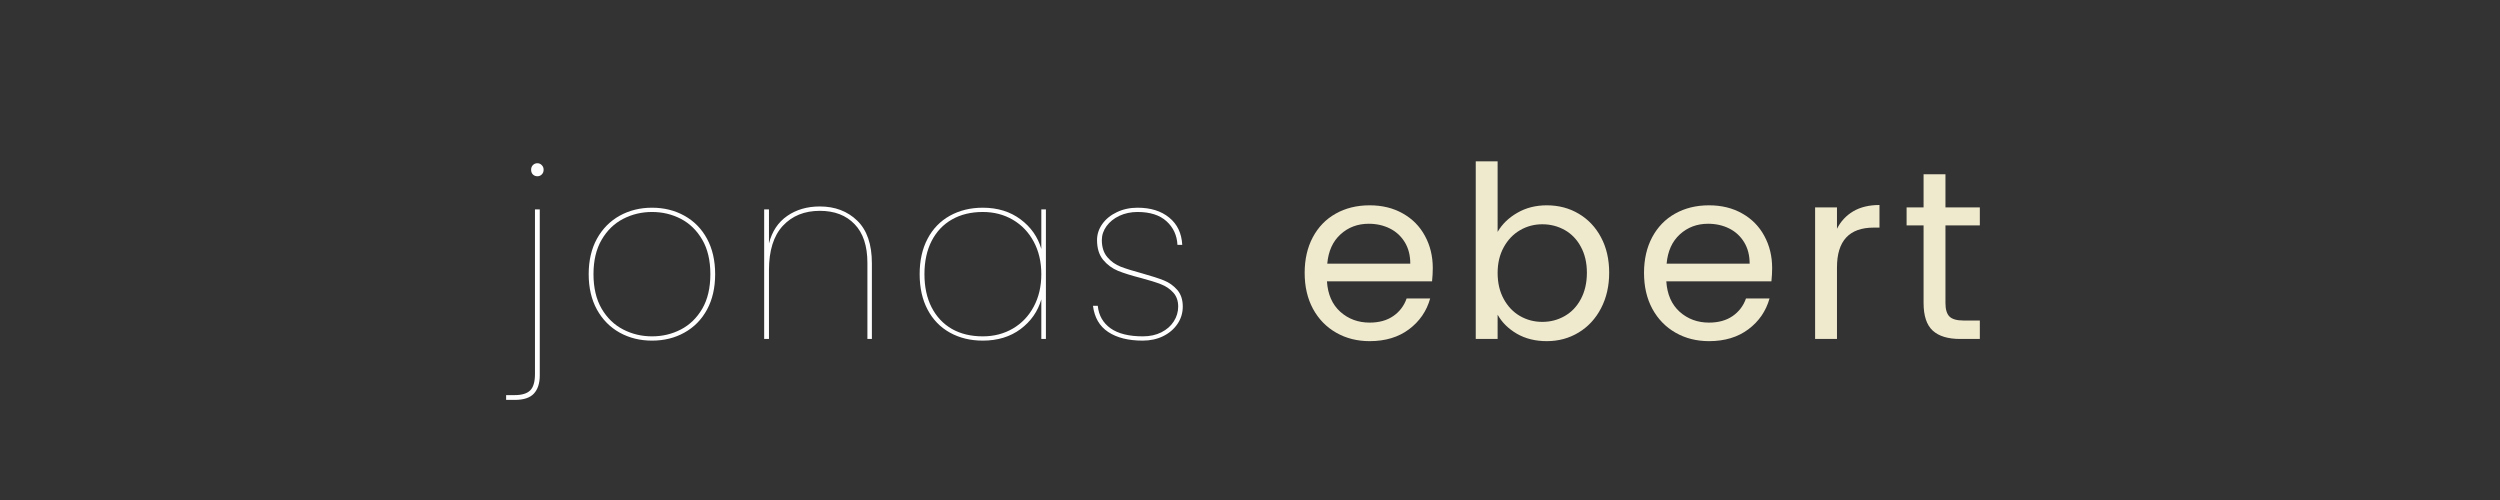 <svg xmlns="http://www.w3.org/2000/svg" xmlns:xlink="http://www.w3.org/1999/xlink" width="500" zoomAndPan="magnify" viewBox="0 0 375 75" height="100" preserveAspectRatio="xMidYMid meet" version="1.0"><rect x="0" y="0" width="375" height="75" fill="#333333" stroke="none"/><defs><g/></defs><g fill="#ffffff" fill-opacity="1"><g transform="translate(76.824, 50.844)"><g><path d="M 3.781 -24.406 C 3.52 -24.406 3.297 -24.492 3.109 -24.672 C 2.93 -24.859 2.844 -25.094 2.844 -25.375 C 2.844 -25.664 2.93 -25.898 3.109 -26.078 C 3.297 -26.266 3.52 -26.359 3.781 -26.359 C 4.039 -26.359 4.258 -26.266 4.438 -26.078 C 4.625 -25.898 4.719 -25.664 4.719 -25.375 C 4.719 -25.094 4.625 -24.859 4.438 -24.672 C 4.258 -24.492 4.039 -24.406 3.781 -24.406 Z M 4.141 5.469 C 4.141 6.645 3.848 7.551 3.266 8.188 C 2.691 8.82 1.734 9.141 0.391 9.141 L -0.906 9.141 L -0.906 8.422 L 0.391 8.422 C 1.453 8.422 2.223 8.188 2.703 7.719 C 3.18 7.25 3.422 6.426 3.422 5.25 L 3.422 -19.438 L 4.141 -19.438 Z M 4.141 5.469 "/></g></g></g><g fill="#ffffff" fill-opacity="1"><g transform="translate(86.148, 50.844)"><g><path d="M 11.656 0.25 C 9.863 0.25 8.242 -0.148 6.797 -0.953 C 5.359 -1.754 4.223 -2.906 3.391 -4.406 C 2.566 -5.906 2.156 -7.676 2.156 -9.719 C 2.156 -11.758 2.566 -13.531 3.391 -15.031 C 4.223 -16.531 5.359 -17.68 6.797 -18.484 C 8.242 -19.285 9.863 -19.688 11.656 -19.688 C 13.457 -19.688 15.078 -19.285 16.516 -18.484 C 17.961 -17.68 19.094 -16.531 19.906 -15.031 C 20.719 -13.531 21.125 -11.758 21.125 -9.719 C 21.125 -7.676 20.719 -5.906 19.906 -4.406 C 19.094 -2.906 17.961 -1.754 16.516 -0.953 C 15.078 -0.148 13.457 0.25 11.656 0.25 Z M 11.656 -0.391 C 13.219 -0.391 14.66 -0.734 15.984 -1.422 C 17.305 -2.109 18.375 -3.145 19.188 -4.531 C 20 -5.926 20.406 -7.656 20.406 -9.719 C 20.406 -11.781 20 -13.504 19.188 -14.891 C 18.375 -16.285 17.305 -17.328 15.984 -18.016 C 14.66 -18.703 13.219 -19.047 11.656 -19.047 C 10.102 -19.047 8.66 -18.703 7.328 -18.016 C 5.992 -17.328 4.914 -16.281 4.094 -14.875 C 3.281 -13.477 2.875 -11.758 2.875 -9.719 C 2.875 -7.676 3.281 -5.953 4.094 -4.547 C 4.914 -3.148 5.992 -2.109 7.328 -1.422 C 8.66 -0.734 10.102 -0.391 11.656 -0.391 Z M 11.656 -0.391 "/></g></g></g><g fill="#ffffff" fill-opacity="1"><g transform="translate(111.564, 50.844)"><g><path d="M 11.406 -19.875 C 13.688 -19.875 15.555 -19.164 17.016 -17.75 C 18.484 -16.332 19.219 -14.195 19.219 -11.344 L 19.219 0 L 18.547 0 L 18.547 -11.406 C 18.547 -13.957 17.906 -15.895 16.625 -17.219 C 15.352 -18.551 13.613 -19.219 11.406 -19.219 C 9.102 -19.219 7.254 -18.469 5.859 -16.969 C 4.473 -15.469 3.781 -13.254 3.781 -10.328 L 3.781 0 L 3.062 0 L 3.062 -19.438 L 3.781 -19.438 L 3.781 -14.328 C 4.238 -16.129 5.148 -17.504 6.516 -18.453 C 7.879 -19.398 9.508 -19.875 11.406 -19.875 Z M 11.406 -19.875 "/></g></g></g><g fill="#ffffff" fill-opacity="1"><g transform="translate(135.792, 50.844)"><g><path d="M 2.156 -9.719 C 2.156 -11.758 2.551 -13.531 3.344 -15.031 C 4.133 -16.531 5.25 -17.68 6.688 -18.484 C 8.133 -19.285 9.781 -19.688 11.625 -19.688 C 13.852 -19.688 15.742 -19.102 17.297 -17.938 C 18.848 -16.781 19.883 -15.301 20.406 -13.5 L 20.406 -19.438 L 21.094 -19.438 L 21.094 0 L 20.406 0 L 20.406 -5.938 C 19.883 -4.133 18.848 -2.648 17.297 -1.484 C 15.742 -0.328 13.852 0.25 11.625 0.25 C 9.781 0.25 8.133 -0.148 6.688 -0.953 C 5.25 -1.754 4.133 -2.906 3.344 -4.406 C 2.551 -5.906 2.156 -7.676 2.156 -9.719 Z M 20.406 -9.719 C 20.406 -11.562 20.023 -13.188 19.266 -14.594 C 18.516 -16 17.473 -17.094 16.141 -17.875 C 14.805 -18.656 13.301 -19.047 11.625 -19.047 C 9.852 -19.047 8.312 -18.672 7 -17.922 C 5.695 -17.18 4.68 -16.109 3.953 -14.703 C 3.234 -13.297 2.875 -11.633 2.875 -9.719 C 2.875 -7.801 3.234 -6.141 3.953 -4.734 C 4.68 -3.328 5.695 -2.25 7 -1.5 C 8.312 -0.758 9.852 -0.391 11.625 -0.391 C 13.301 -0.391 14.805 -0.781 16.141 -1.562 C 17.473 -2.344 18.516 -3.438 19.266 -4.844 C 20.023 -6.25 20.406 -7.875 20.406 -9.719 Z M 20.406 -9.719 "/></g></g></g><g fill="#ffffff" fill-opacity="1"><g transform="translate(162.072, 50.844)"><g><path d="M 9.328 0.25 C 7.191 0.25 5.469 -0.18 4.156 -1.047 C 2.852 -1.91 2.094 -3.219 1.875 -4.969 L 2.594 -4.969 C 2.738 -3.531 3.379 -2.406 4.516 -1.594 C 5.66 -0.789 7.273 -0.391 9.359 -0.391 C 10.41 -0.391 11.336 -0.594 12.141 -1 C 12.953 -1.414 13.57 -1.961 14 -2.641 C 14.438 -3.328 14.656 -4.066 14.656 -4.859 C 14.656 -5.723 14.406 -6.426 13.906 -6.969 C 13.414 -7.508 12.805 -7.922 12.078 -8.203 C 11.348 -8.492 10.348 -8.805 9.078 -9.141 C 7.66 -9.504 6.508 -9.863 5.625 -10.219 C 4.75 -10.582 4.004 -11.133 3.391 -11.875 C 2.785 -12.625 2.484 -13.609 2.484 -14.828 C 2.484 -15.691 2.742 -16.492 3.266 -17.234 C 3.797 -17.984 4.523 -18.578 5.453 -19.016 C 6.379 -19.461 7.414 -19.688 8.562 -19.688 C 10.531 -19.688 12.113 -19.191 13.312 -18.203 C 14.52 -17.223 15.172 -15.859 15.266 -14.109 L 14.547 -14.109 C 14.473 -15.547 13.926 -16.727 12.906 -17.656 C 11.883 -18.582 10.438 -19.047 8.562 -19.047 C 7.562 -19.047 6.648 -18.852 5.828 -18.469 C 5.016 -18.082 4.375 -17.566 3.906 -16.922 C 3.438 -16.273 3.203 -15.578 3.203 -14.828 C 3.203 -13.773 3.477 -12.922 4.031 -12.266 C 4.582 -11.617 5.258 -11.141 6.062 -10.828 C 6.863 -10.523 7.938 -10.191 9.281 -9.828 C 10.656 -9.441 11.734 -9.094 12.516 -8.781 C 13.297 -8.469 13.961 -7.992 14.516 -7.359 C 15.066 -6.723 15.344 -5.891 15.344 -4.859 C 15.344 -3.898 15.078 -3.031 14.547 -2.25 C 14.016 -1.469 13.289 -0.852 12.375 -0.406 C 11.469 0.031 10.453 0.25 9.328 0.25 Z M 9.328 0.25 "/></g></g></g><g fill="#ffffff" fill-opacity="1"><g transform="translate(181.584, 50.844)"><g/></g></g><g fill="#efe9ce" fill-opacity="1"><g transform="translate(194.152, 50.844)"><g><path d="M 20.766 -10.625 C 20.766 -10 20.727 -9.336 20.656 -8.641 L 4.891 -8.641 C 5.016 -6.691 5.68 -5.172 6.891 -4.078 C 8.109 -2.992 9.578 -2.453 11.297 -2.453 C 12.711 -2.453 13.895 -2.781 14.844 -3.438 C 15.789 -4.094 16.457 -4.973 16.844 -6.078 L 20.375 -6.078 C 19.844 -4.18 18.785 -2.641 17.203 -1.453 C 15.617 -0.266 13.648 0.328 11.297 0.328 C 9.43 0.328 7.758 -0.094 6.281 -0.938 C 4.801 -1.781 3.641 -2.973 2.797 -4.516 C 1.961 -6.066 1.547 -7.863 1.547 -9.906 C 1.547 -11.938 1.953 -13.719 2.766 -15.25 C 3.586 -16.789 4.734 -17.973 6.203 -18.797 C 7.68 -19.629 9.379 -20.047 11.297 -20.047 C 13.172 -20.047 14.828 -19.641 16.266 -18.828 C 17.711 -18.016 18.82 -16.891 19.594 -15.453 C 20.375 -14.023 20.766 -12.414 20.766 -10.625 Z M 17.391 -11.297 C 17.391 -12.547 17.113 -13.617 16.562 -14.516 C 16.008 -15.422 15.258 -16.109 14.312 -16.578 C 13.363 -17.047 12.312 -17.281 11.156 -17.281 C 9.5 -17.281 8.086 -16.75 6.922 -15.688 C 5.766 -14.633 5.102 -13.172 4.938 -11.297 Z M 17.391 -11.297 "/></g></g></g><g fill="#efe9ce" fill-opacity="1"><g transform="translate(218.596, 50.844)"><g><path d="M 6.047 -16.062 C 6.723 -17.227 7.707 -18.18 9 -18.922 C 10.289 -19.672 11.766 -20.047 13.422 -20.047 C 15.203 -20.047 16.801 -19.625 18.219 -18.781 C 19.633 -17.945 20.75 -16.766 21.562 -15.234 C 22.375 -13.711 22.781 -11.945 22.781 -9.938 C 22.781 -7.945 22.375 -6.172 21.562 -4.609 C 20.75 -3.047 19.629 -1.832 18.203 -0.969 C 16.773 -0.102 15.18 0.328 13.422 0.328 C 11.723 0.328 10.227 -0.039 8.938 -0.781 C 7.656 -1.531 6.691 -2.484 6.047 -3.641 L 6.047 0 L 2.766 0 L 2.766 -26.641 L 6.047 -26.641 Z M 19.438 -9.938 C 19.438 -11.426 19.133 -12.723 18.531 -13.828 C 17.938 -14.93 17.129 -15.77 16.109 -16.344 C 15.086 -16.914 13.969 -17.203 12.75 -17.203 C 11.539 -17.203 10.426 -16.906 9.406 -16.312 C 8.395 -15.727 7.582 -14.879 6.969 -13.766 C 6.352 -12.648 6.047 -11.363 6.047 -9.906 C 6.047 -8.414 6.352 -7.109 6.969 -5.984 C 7.582 -4.867 8.395 -4.02 9.406 -3.438 C 10.426 -2.852 11.539 -2.562 12.75 -2.562 C 13.969 -2.562 15.086 -2.852 16.109 -3.438 C 17.129 -4.02 17.938 -4.867 18.531 -5.984 C 19.133 -7.109 19.438 -8.426 19.438 -9.938 Z M 19.438 -9.938 "/></g></g></g><g fill="#efe9ce" fill-opacity="1"><g transform="translate(245.056, 50.844)"><g><path d="M 20.766 -10.625 C 20.766 -10 20.727 -9.336 20.656 -8.641 L 4.891 -8.641 C 5.016 -6.691 5.68 -5.172 6.891 -4.078 C 8.109 -2.992 9.578 -2.453 11.297 -2.453 C 12.711 -2.453 13.895 -2.781 14.844 -3.438 C 15.789 -4.094 16.457 -4.973 16.844 -6.078 L 20.375 -6.078 C 19.844 -4.18 18.785 -2.641 17.203 -1.453 C 15.617 -0.266 13.648 0.328 11.297 0.328 C 9.43 0.328 7.758 -0.094 6.281 -0.938 C 4.801 -1.781 3.641 -2.973 2.797 -4.516 C 1.961 -6.066 1.547 -7.863 1.547 -9.906 C 1.547 -11.938 1.953 -13.719 2.766 -15.25 C 3.586 -16.789 4.734 -17.973 6.203 -18.797 C 7.68 -19.629 9.379 -20.047 11.297 -20.047 C 13.172 -20.047 14.828 -19.641 16.266 -18.828 C 17.711 -18.016 18.82 -16.891 19.594 -15.453 C 20.375 -14.023 20.766 -12.414 20.766 -10.625 Z M 17.391 -11.297 C 17.391 -12.547 17.113 -13.617 16.562 -14.516 C 16.008 -15.422 15.258 -16.109 14.312 -16.578 C 13.363 -17.047 12.312 -17.281 11.156 -17.281 C 9.5 -17.281 8.086 -16.75 6.922 -15.688 C 5.766 -14.633 5.102 -13.172 4.938 -11.297 Z M 17.391 -11.297 "/></g></g></g><g fill="#efe9ce" fill-opacity="1"><g transform="translate(269.5, 50.844)"><g><path d="M 6.047 -16.531 C 6.617 -17.656 7.438 -18.531 8.5 -19.156 C 9.57 -19.781 10.879 -20.094 12.422 -20.094 L 12.422 -16.703 L 11.562 -16.703 C 7.883 -16.703 6.047 -14.711 6.047 -10.734 L 6.047 0 L 2.766 0 L 2.766 -19.734 L 6.047 -19.734 Z M 6.047 -16.531 "/></g></g></g><g fill="#efe9ce" fill-opacity="1"><g transform="translate(285.052, 50.844)"><g><path d="M 6.766 -17.031 L 6.766 -5.406 C 6.766 -4.438 6.969 -3.754 7.375 -3.359 C 7.781 -2.961 8.488 -2.766 9.5 -2.766 L 11.922 -2.766 L 11.922 0 L 8.969 0 C 7.145 0 5.773 -0.414 4.859 -1.25 C 3.941 -2.094 3.484 -3.477 3.484 -5.406 L 3.484 -17.031 L 0.938 -17.031 L 0.938 -19.734 L 3.484 -19.734 L 3.484 -24.703 L 6.766 -24.703 L 6.766 -19.734 L 11.922 -19.734 L 11.922 -17.031 Z M 6.766 -17.031 "/></g></g></g></svg>